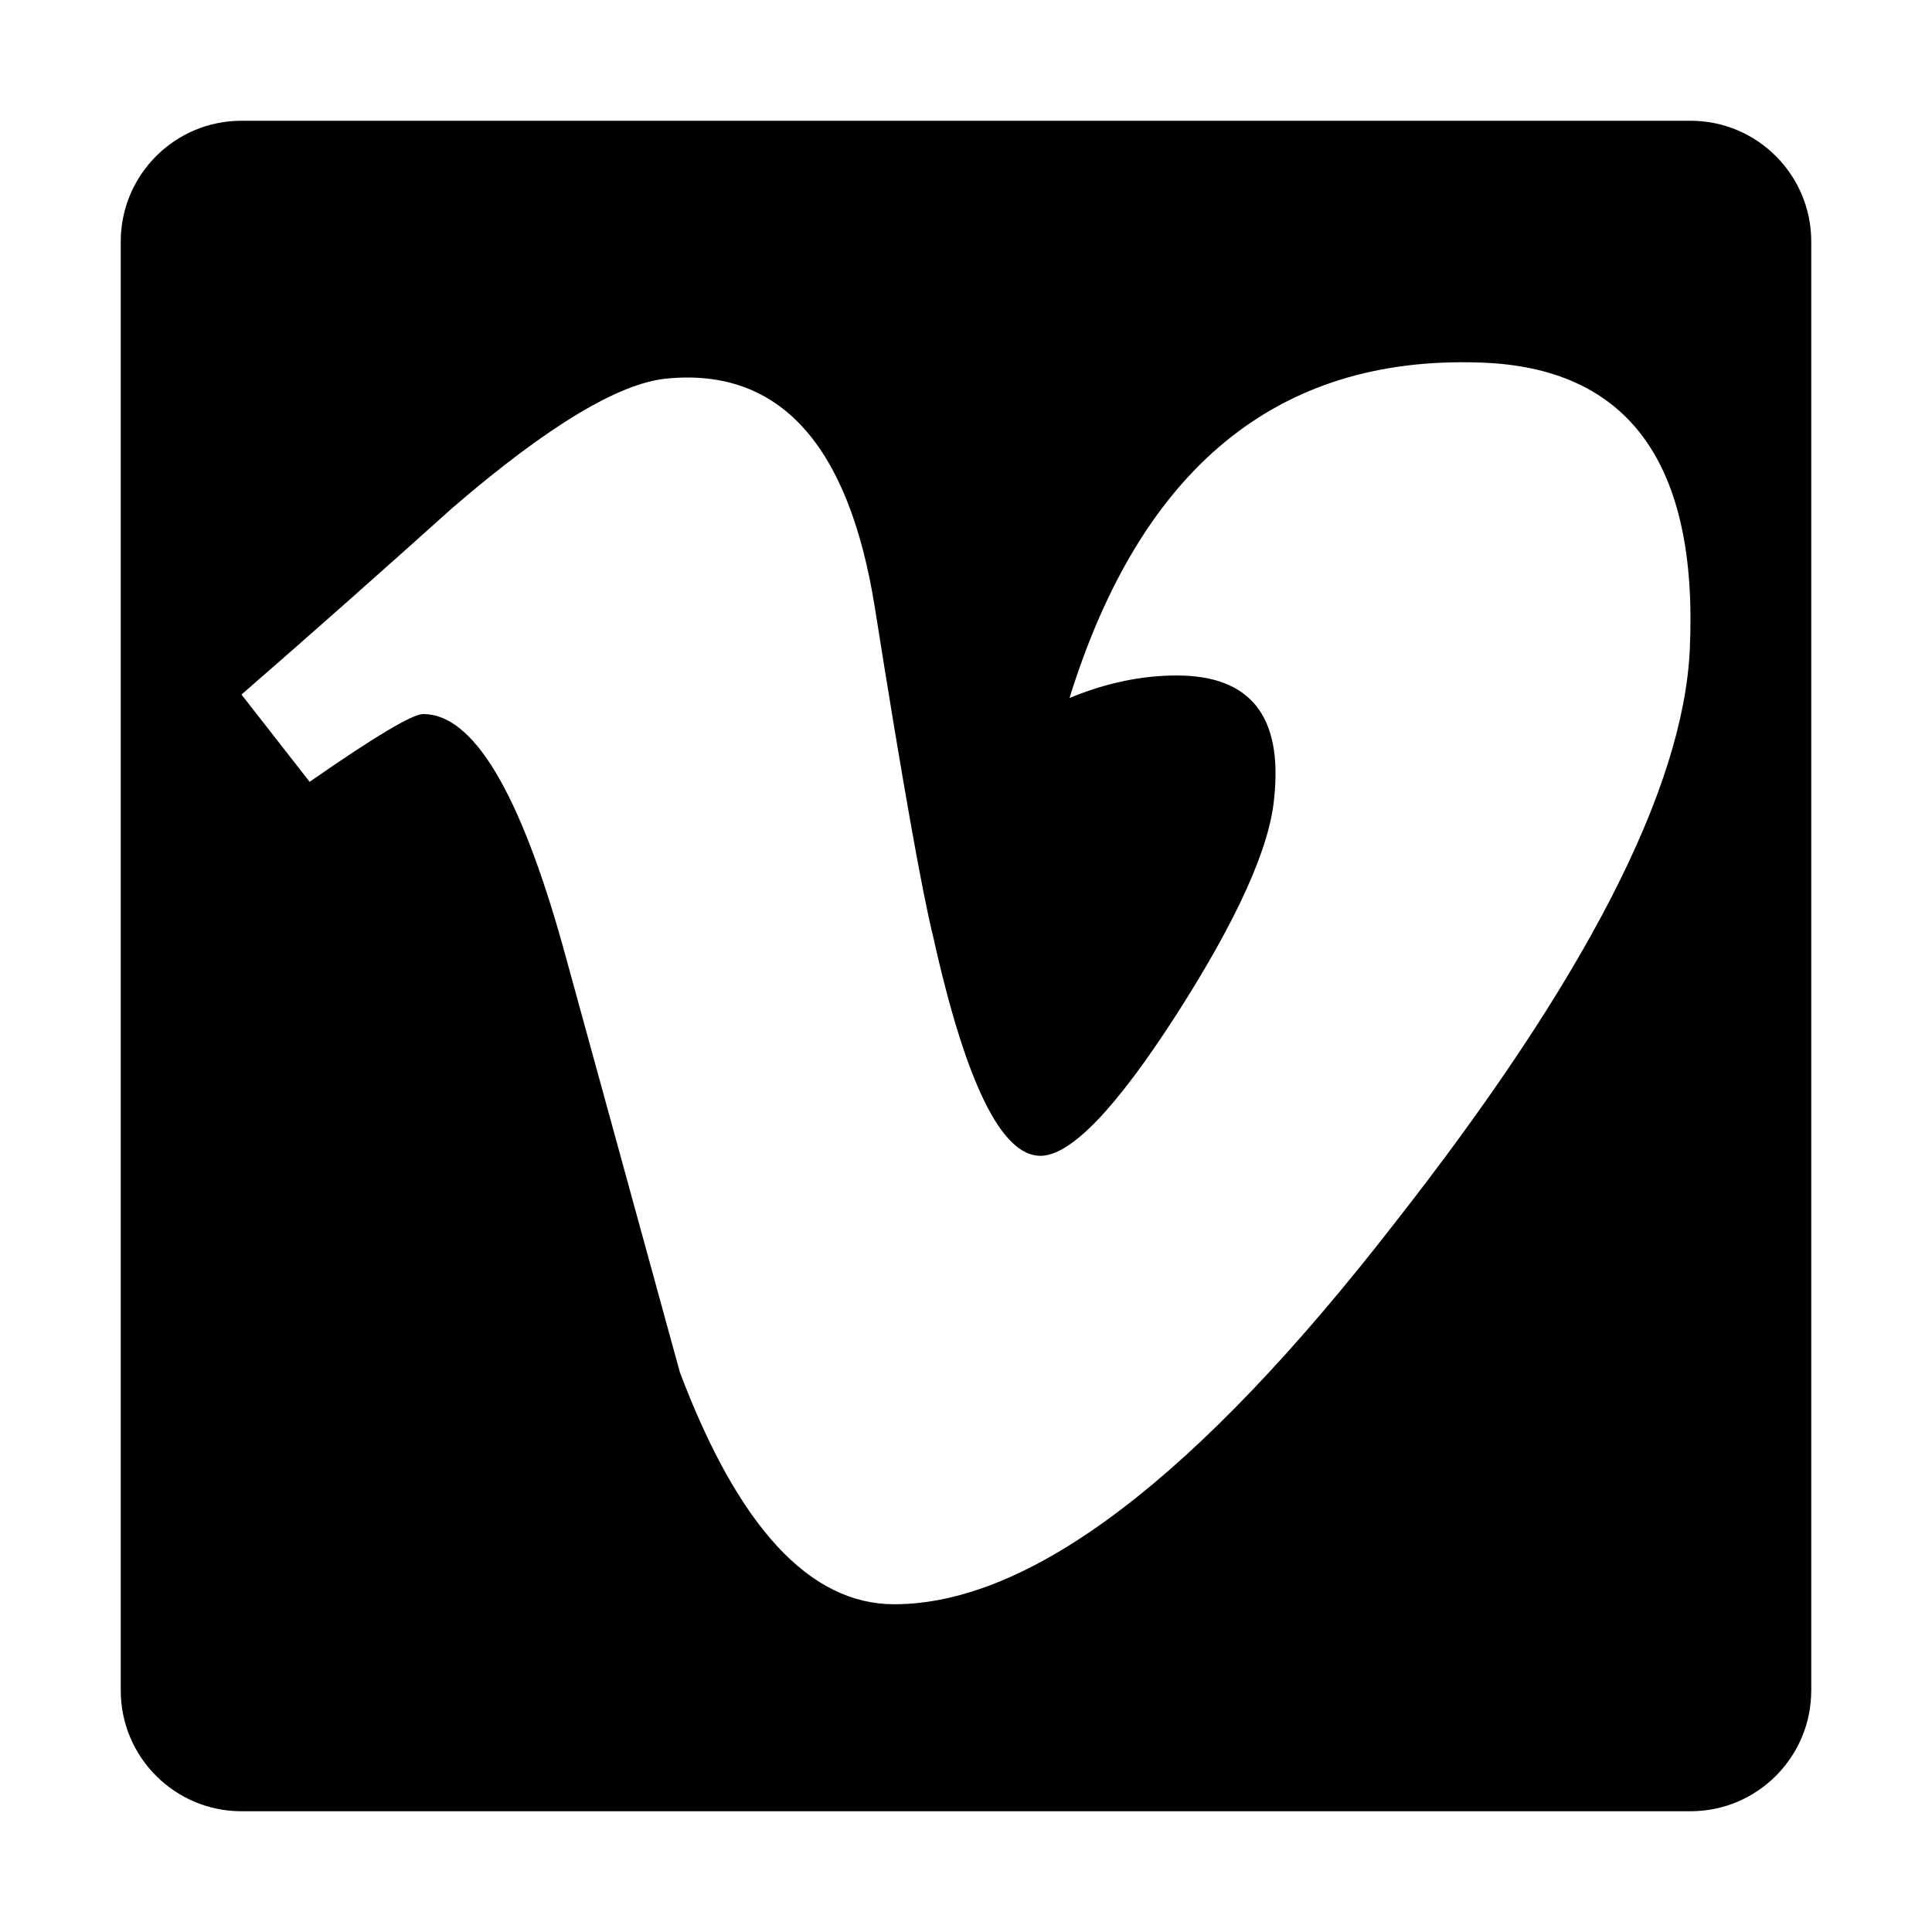 <?xml version="1.0" encoding="utf-8"?>
<!-- Generator: Adobe Illustrator 20.1.0, SVG Export Plug-In . SVG Version: 6.00 Build 0)  -->
<svg version="1.1" id="Layer_1" xmlns="http://www.w3.org/2000/svg" xmlns:xlink="http://www.w3.org/1999/xlink" x="0px" y="0px"
	 width="512px" height="512px" viewBox="0 0 512 512" xml:space="preserve">
<path d="M448,32H64c-17.664,0-32,14.336-32,32v384c0,17.664,14.336,32,32,32h384c17.664,0,32-14.336,32-32V64
	C480,46.336,465.664,32,448,32z M447.814,172.119c-1.714,37.08-27.831,87.809-78.295,152.123
	c-52.206,67.294-96.402,100.901-132.563,100.901c-22.366,0-41.304-20.462-56.786-61.493
	c-10.339-37.625-20.652-75.303-30.991-112.849c-11.491-41.058-23.813-61.573-37.018-61.573c-2.866,0-12.884,5.987-30.107,17.961
	L64,184.066c18.938-16.458,37.581-33.022,55.956-49.519c25.206-21.7,44.143-33.048,56.786-34.232
	c29.813-2.874,48.188,17.389,55.099,60.668c7.393,46.765,12.616,75.835,15.456,87.237c8.598,38.743,18.08,58.087,28.419,58.087
	c8.009,0,20.036-12.506,36.134-37.559c16.071-25.106,24.67-44.184,25.822-57.315c2.277-21.66-6.321-32.423-25.822-32.423
	c-9.188,0-18.67,1.929-28.42,5.974c18.964-61.001,55.099-90.63,108.456-88.914C431.448,97.175,450.091,122.586,447.814,172.119z"/>
</svg>
